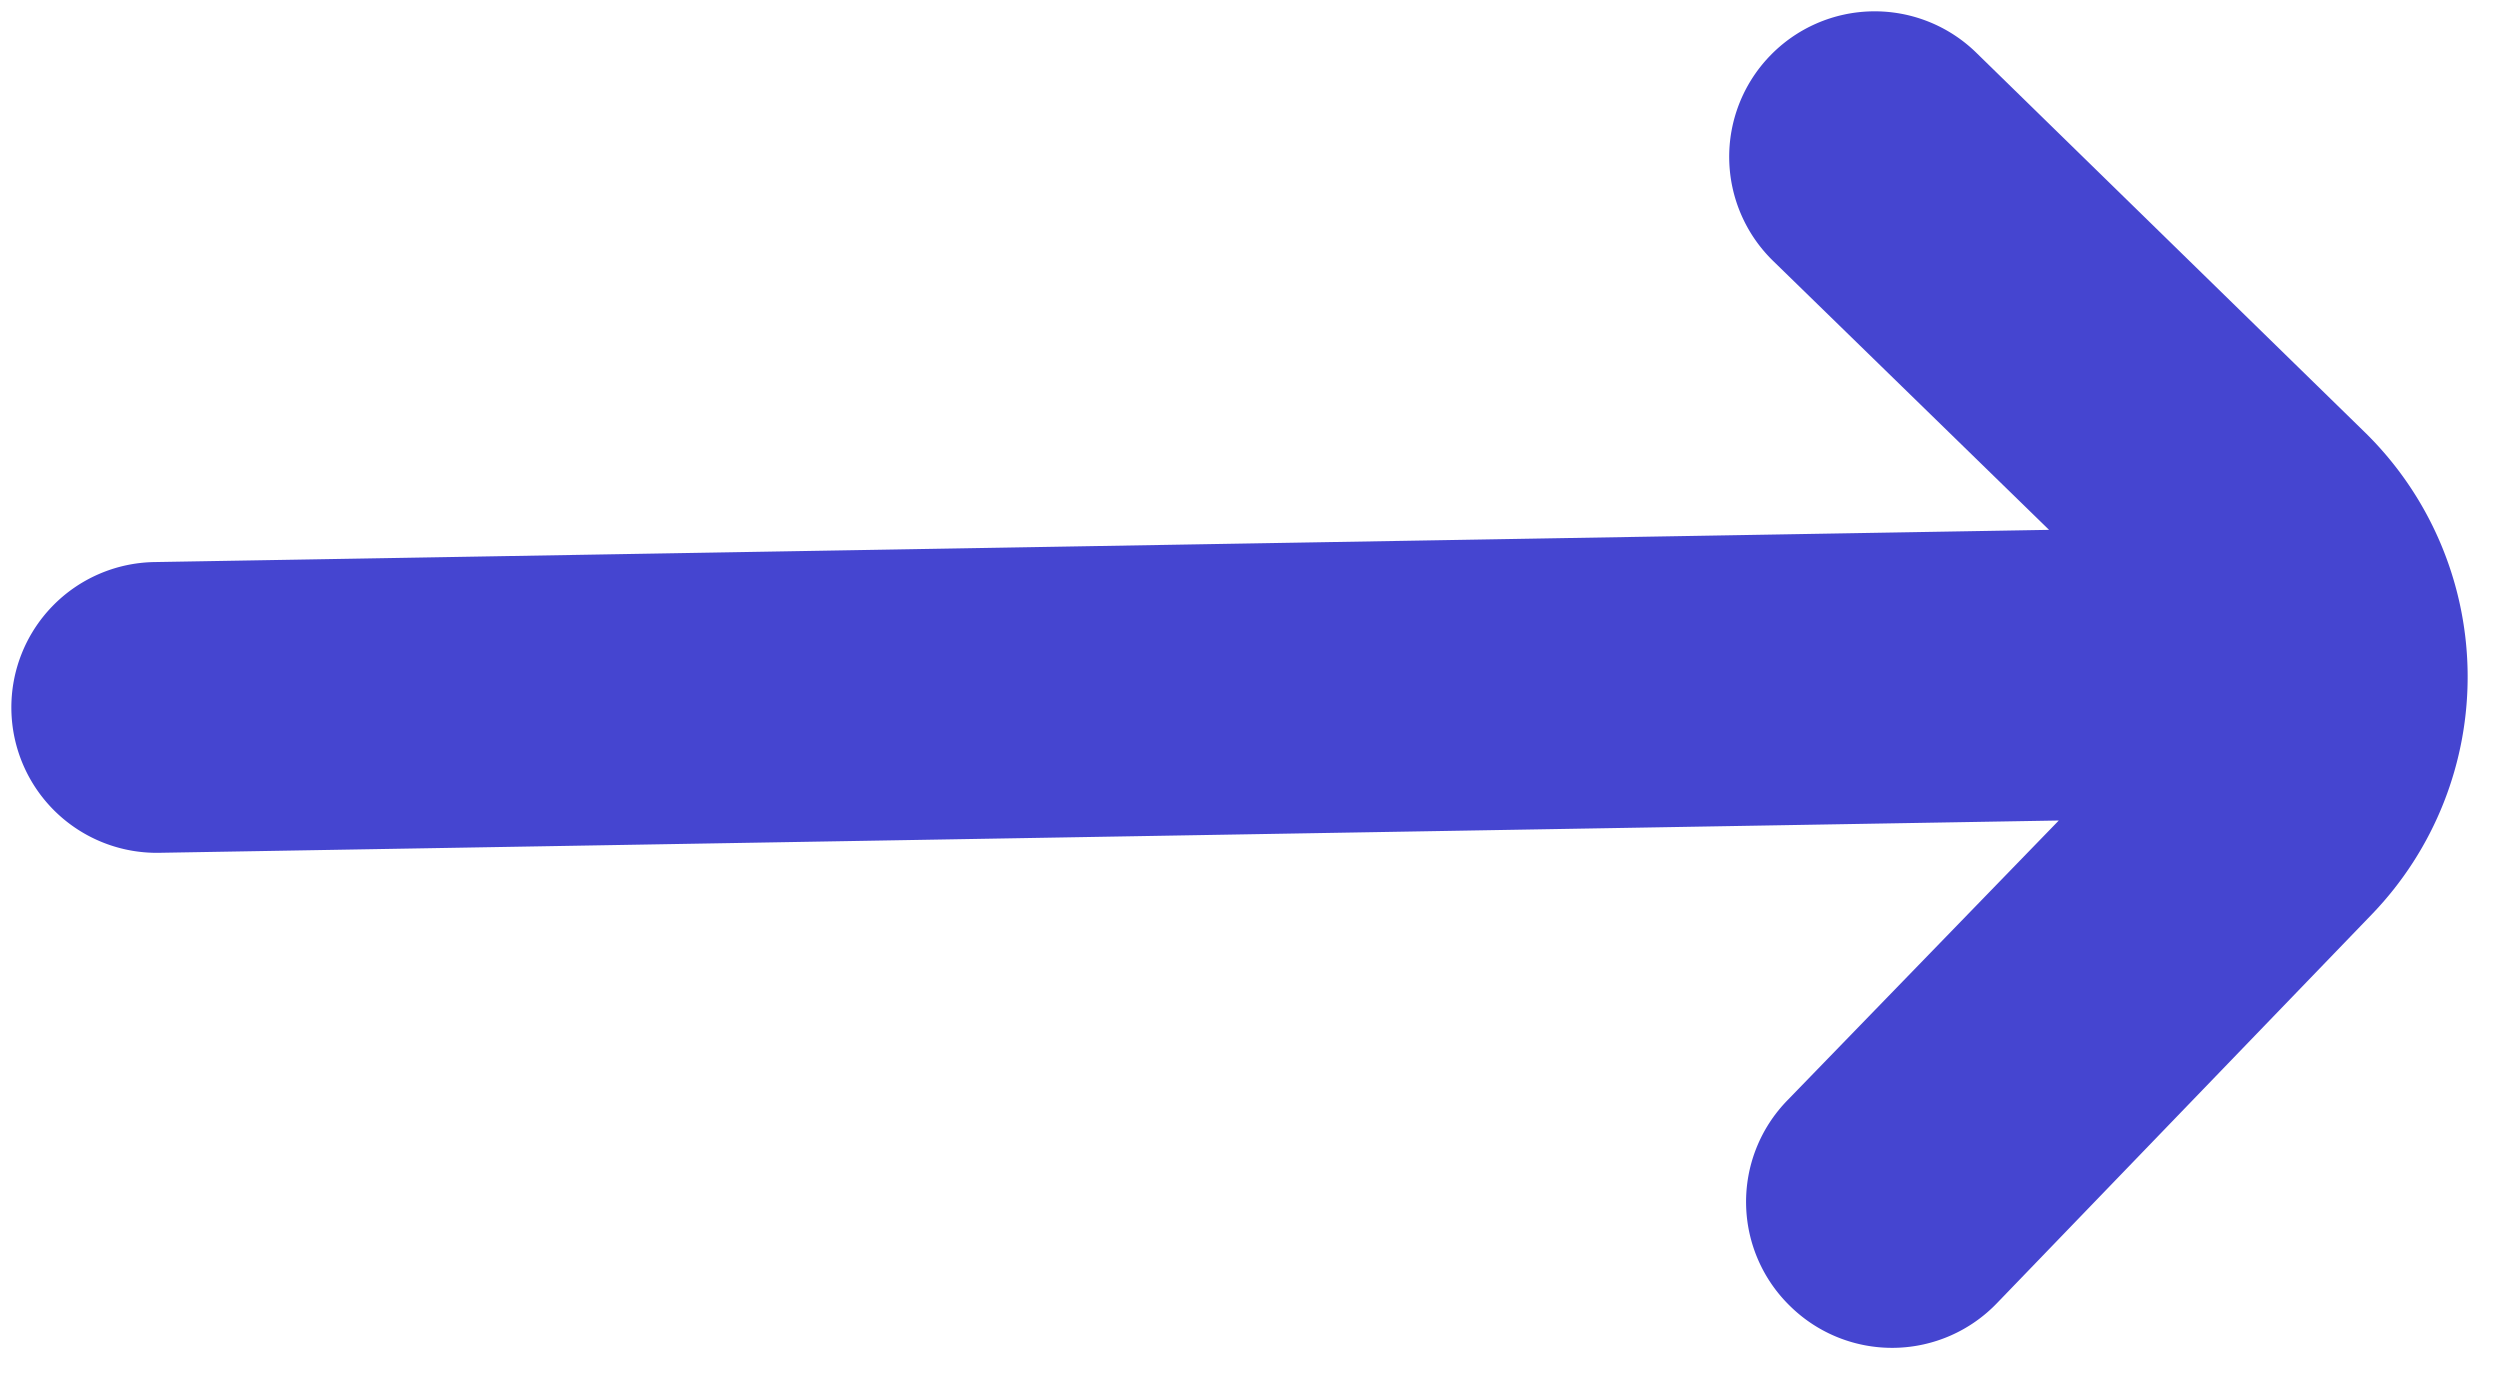 <svg xmlns="http://www.w3.org/2000/svg" width="26.639" height="14.699" viewBox="0 0 26.639 14.699">
  <g id="Group_5558" data-name="Group 5558" transform="translate(-892.137 -1640.995)">
    <path id="flecha-derecha" d="M24.253,4.412,20.194.31a1.049,1.049,0,0,0-1.49,0h0a1.049,1.049,0,0,0,0,1.479l3.735,3.766H1.049A1.049,1.049,0,0,0,0,6.6H0A1.049,1.049,0,0,0,1.049,7.653H22.5L18.7,11.44a1.049,1.049,0,0,0,0,1.49h0a1.049,1.049,0,0,0,1.49,0l4.06-4.07A3.147,3.147,0,0,0,24.253,4.412Z" transform="matrix(1, -0.017, 0.017, 1, 892.646, 1641.947)" fill="#4545d0" stroke="#4545d0" stroke-width="1"/>
  </g>
</svg>
